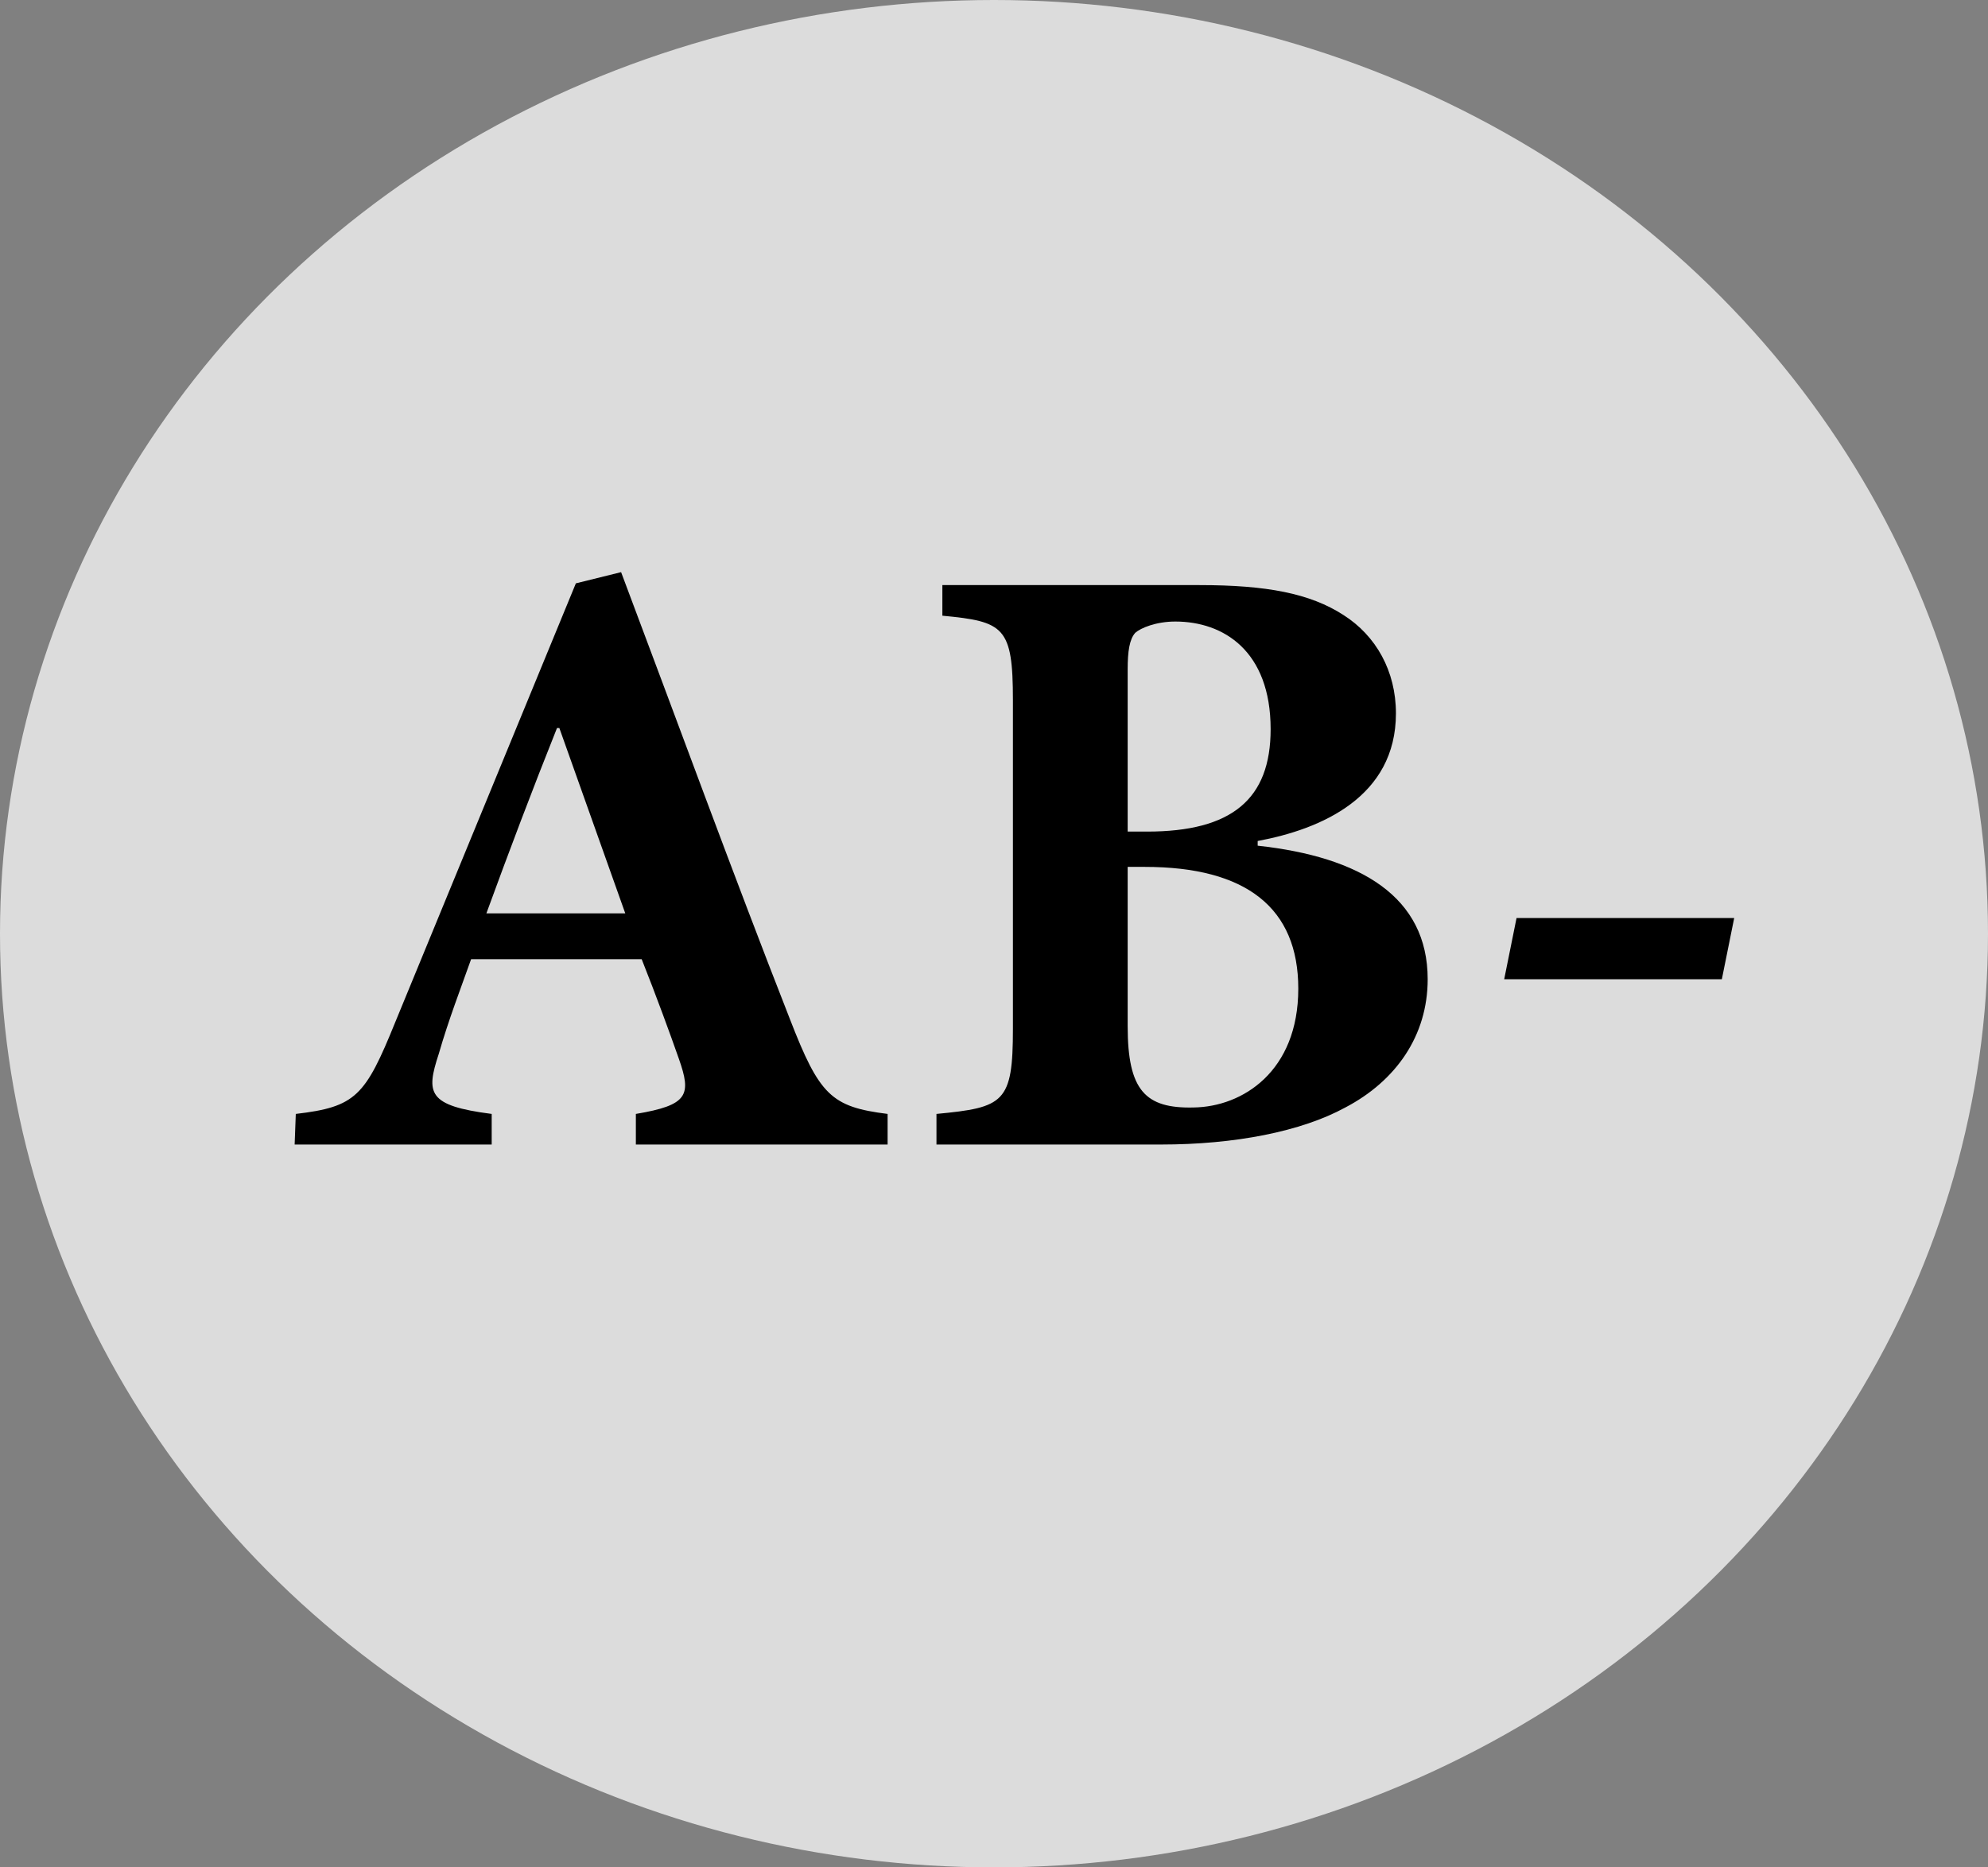 <svg width="33" height="31" viewBox="0 0 33 31" fill="none" xmlns="http://www.w3.org/2000/svg">
<rect x="0" y="0" width="33" height="31" fill="#808080" stroke="none"/>
<ellipse cx="16.5" cy="15.5" rx="16.5" ry="15.5" fill="#EEEEEE" fill-opacity="0.84"/>
<path d="M14.734 19V18.492C13.797 18.375 13.602 18.18 13.113 16.92C12.156 14.479 11.248 11.988 10.31 9.498L9.559 9.684L6.561 16.969C6.062 18.199 5.906 18.375 4.91 18.492L4.891 19H8.162V18.492C7.098 18.355 7.068 18.15 7.283 17.496C7.449 16.92 7.654 16.393 7.82 15.924H10.652C10.896 16.539 11.121 17.154 11.268 17.574C11.482 18.18 11.424 18.346 10.555 18.492V19H14.734ZM10.379 15.162H8.074C8.445 14.146 8.836 13.111 9.246 12.086H9.285L10.379 15.162ZM20.877 13.961C21.932 13.766 23.172 13.229 23.172 11.842C23.172 11.139 22.84 10.553 22.303 10.211C21.746 9.85 21.023 9.713 19.91 9.713H15.643V10.221C16.668 10.318 16.814 10.406 16.814 11.627V17.076C16.814 18.307 16.668 18.385 15.545 18.492V19H19.275C20.496 19 21.6 18.785 22.332 18.385C23.172 17.945 23.699 17.193 23.699 16.256C23.699 14.889 22.586 14.225 20.877 14.039V13.961ZM18.719 13.805V11.109C18.719 10.816 18.748 10.611 18.846 10.504C18.934 10.426 19.188 10.318 19.51 10.318C20.311 10.318 21.092 10.807 21.092 12.105C21.092 13.268 20.447 13.805 19.041 13.805H18.719ZM18.719 14.391H19.002C20.691 14.391 21.551 15.074 21.551 16.412C21.551 17.789 20.623 18.375 19.812 18.385C19.012 18.404 18.719 18.102 18.719 17.037V14.391ZM28.787 15.24H25.174L24.969 16.256H28.582L28.787 15.24Z" fill="black"/>
</svg>
